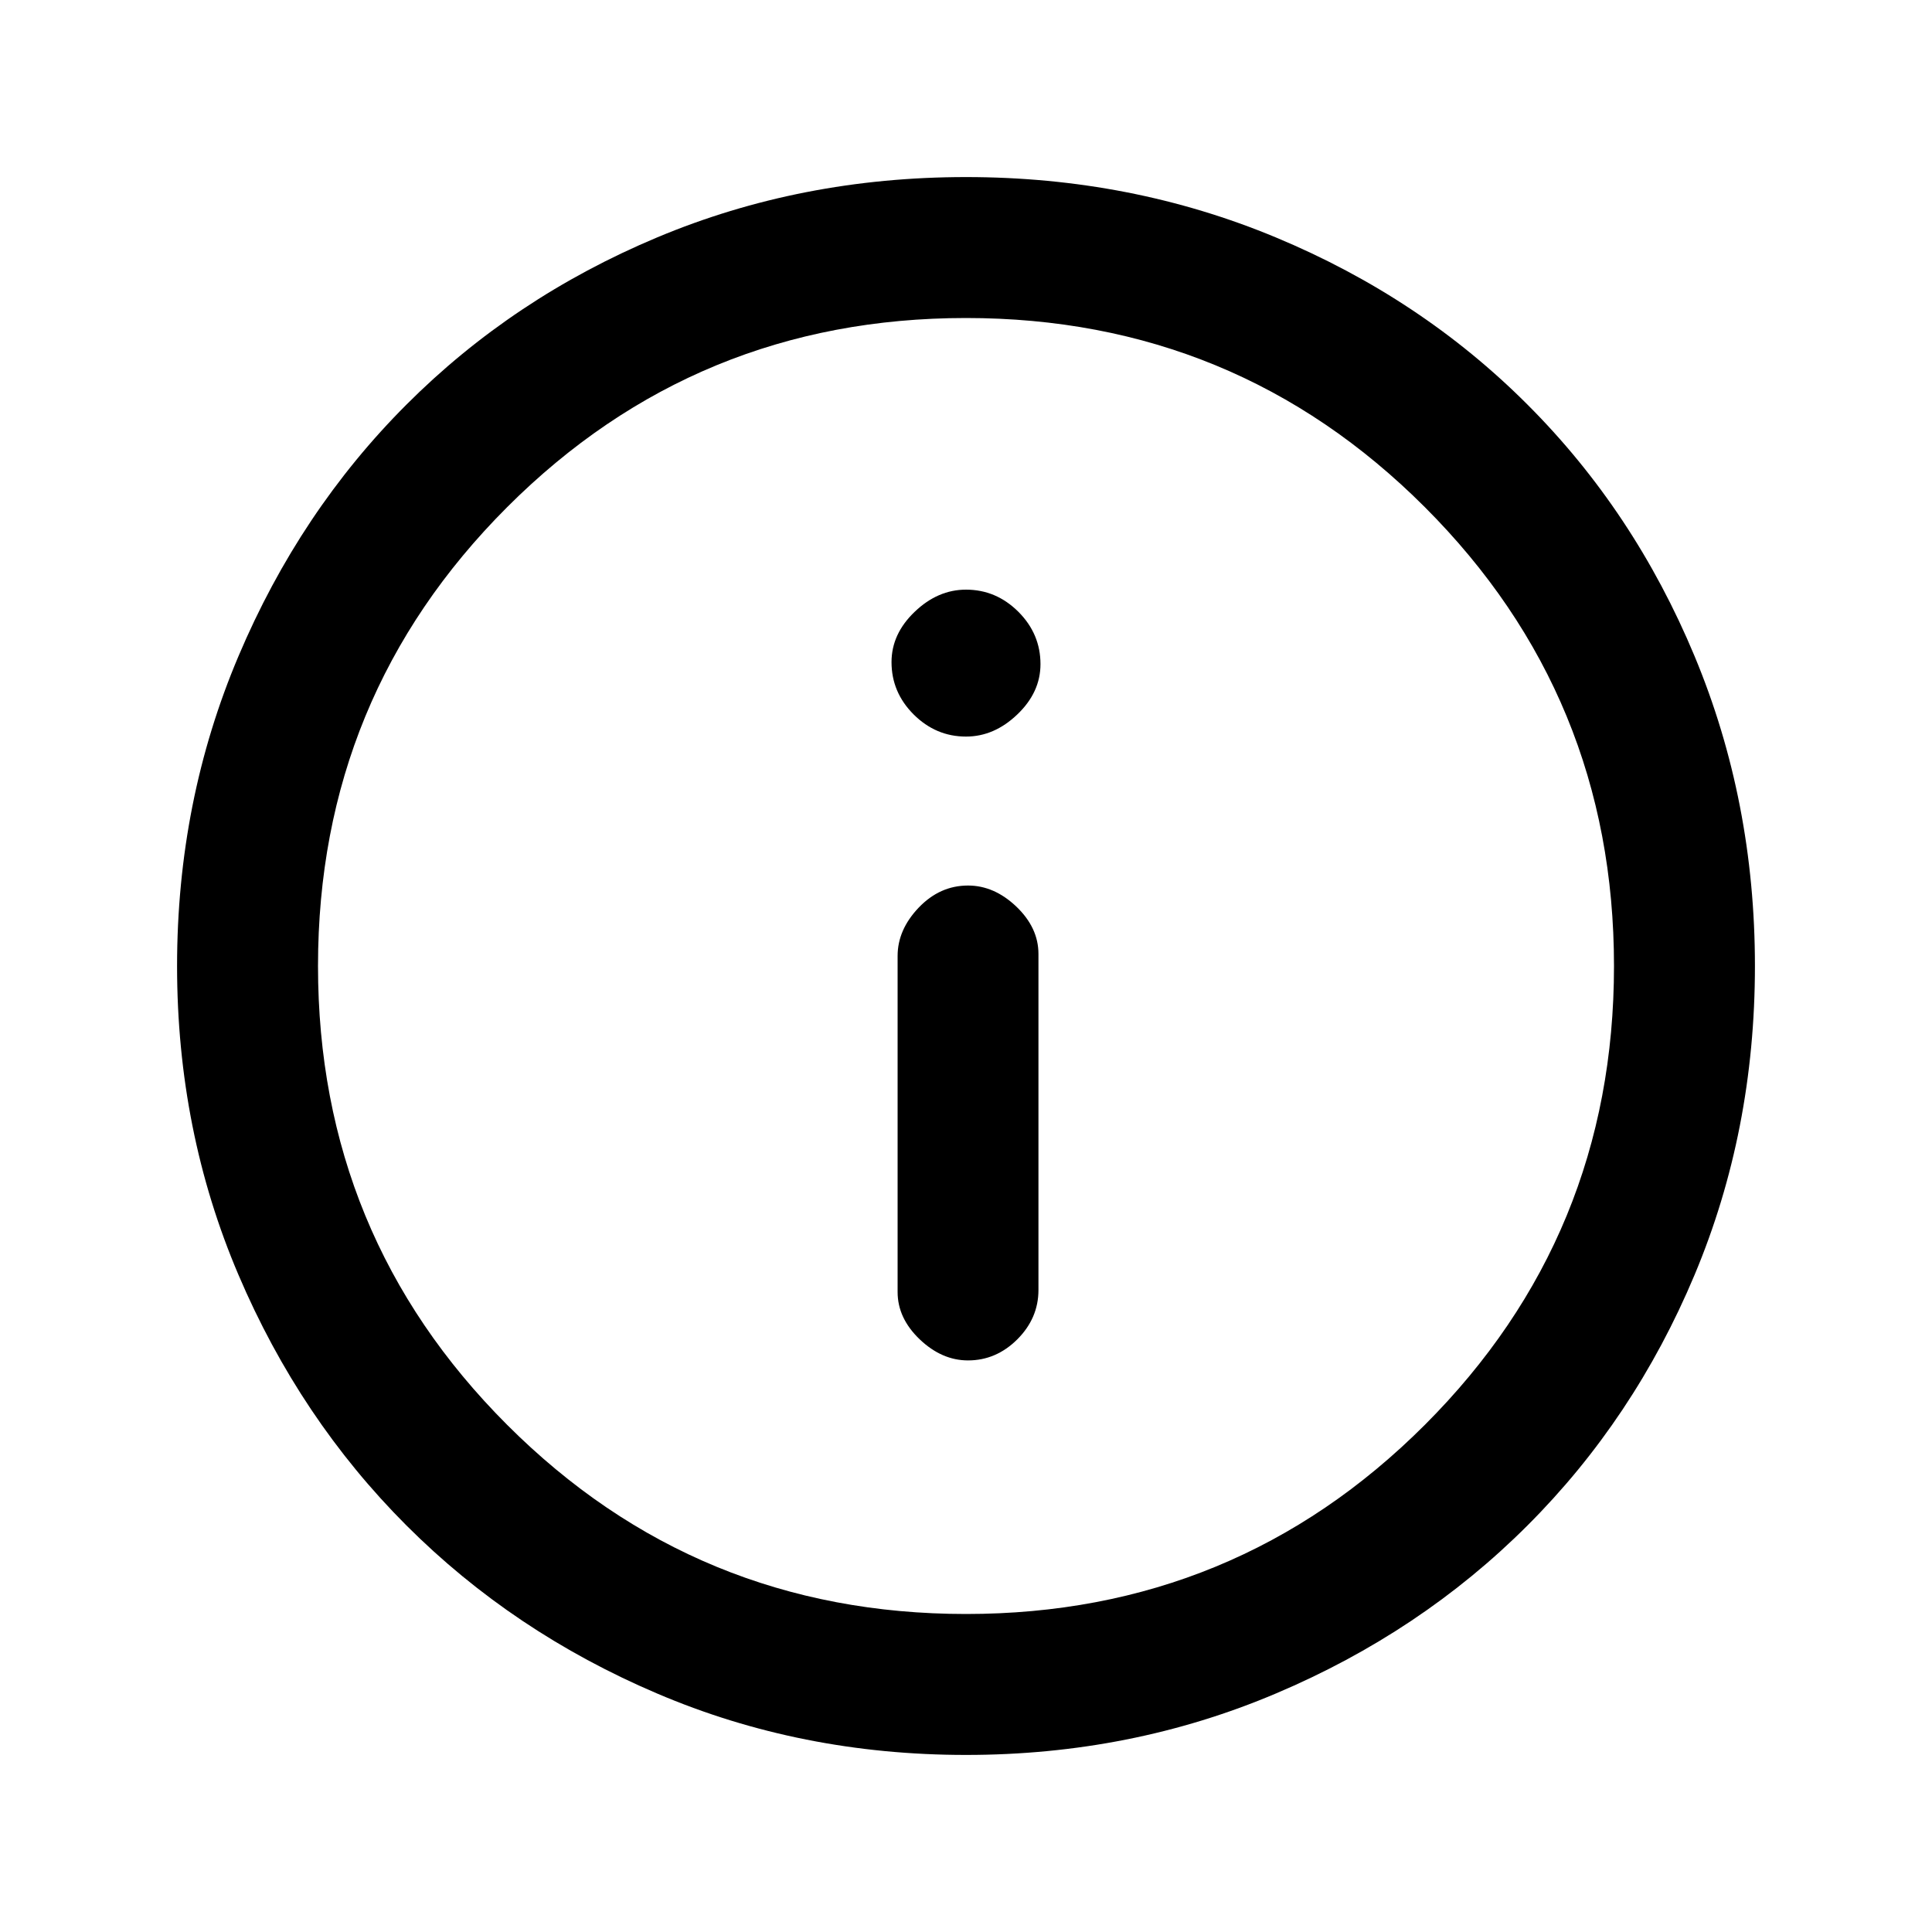 <svg xmlns="http://www.w3.org/2000/svg" height="20" width="20"><path d="M10.021 14.083q.291 0 .51-.218.219-.219.219-.511V9.875q0-.271-.229-.49-.229-.218-.5-.218-.292 0-.511.229-.218.229-.218.5v3.479q0 .271.229.49.229.218.5.218ZM10 7.625q.292 0 .531-.229.24-.229.24-.521 0-.313-.229-.542-.23-.229-.542-.229-.292 0-.531.229-.24.229-.24.521 0 .313.229.542.23.229.542.229Zm0 10.542q-1.708 0-3.198-.636-1.49-.635-2.594-1.739-1.104-1.104-1.739-2.594-.636-1.49-.636-3.198t.636-3.208q.635-1.5 1.739-2.604 1.104-1.105 2.594-1.73 1.49-.625 3.198-.625t3.208.625q1.5.625 2.604 1.73 1.105 1.104 1.73 2.604T18.167 10q0 1.708-.625 3.198t-1.73 2.594q-1.104 1.104-2.604 1.739-1.5.636-3.208.636ZM10 10Zm0 6.708q2.792 0 4.75-1.958 1.958-1.958 1.958-4.75T14.75 5.25Q12.792 3.292 10 3.292T5.25 5.25Q3.292 7.208 3.292 10t1.958 4.75q1.958 1.958 4.75 1.958Z"/></svg>